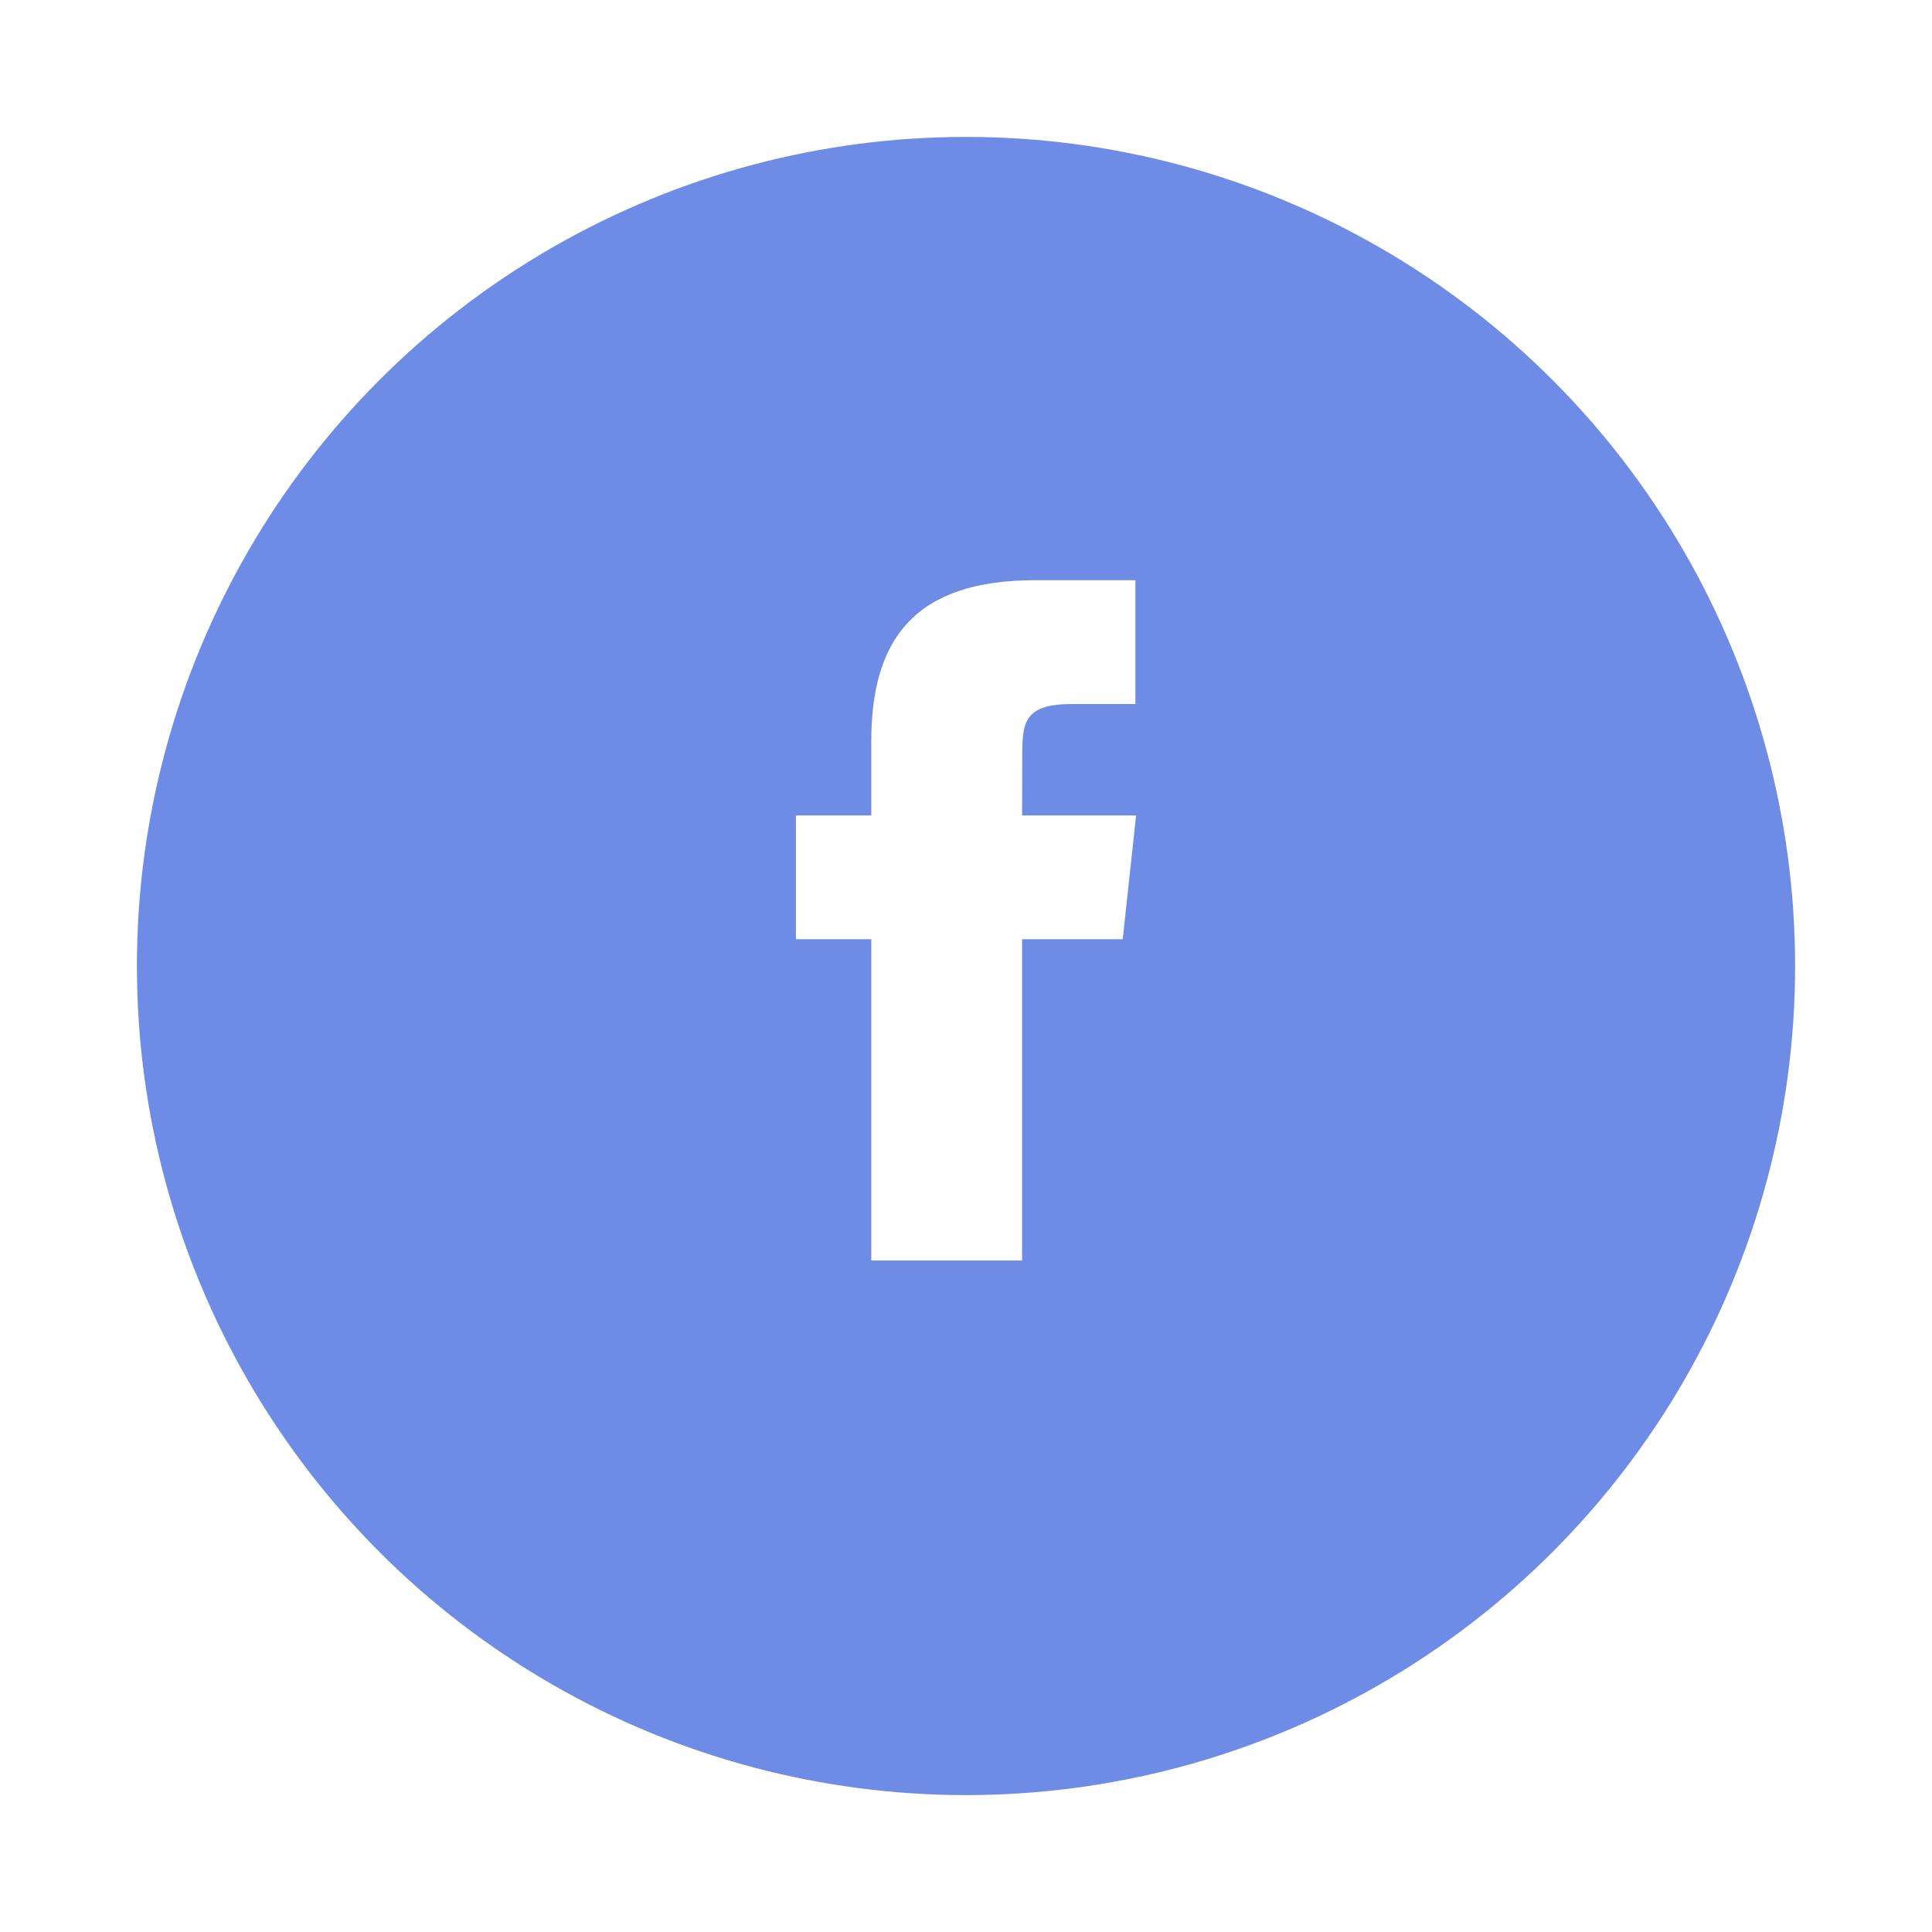 <svg xmlns="http://www.w3.org/2000/svg" xmlns:xlink="http://www.w3.org/1999/xlink" width="127.001" height="127.001" viewBox="0 0 127.001 127.001"><defs><filter id="a" x="0" y="0" width="127.001" height="127.001" filterUnits="userSpaceOnUse"><feOffset dy="3" input="SourceAlpha"/><feGaussianBlur stdDeviation="3" result="b"/><feFlood flood-opacity="0.161"/><feComposite operator="in" in2="b"/><feComposite in="SourceGraphic"/></filter></defs><g transform="translate(9 6)"><g transform="matrix(1, 0, 0, 1, -9, -6)" filter="url(#a)"><circle cx="54.501" cy="54.501" r="54.501" transform="translate(9 6)" fill="#6e8ce6"/></g><path d="M14.867,44.719H4.954V23.6H0V15.465H4.954V10.583C4.954,3.949,7.751,0,15.7,0h6.615V8.137H18.179c-3.094,0-3.3,1.136-3.3,3.258l-.012,4.069h7.493L21.482,23.6H14.867V44.719Z" transform="translate(43.321 32.141)" fill="#fff"/></g></svg>
